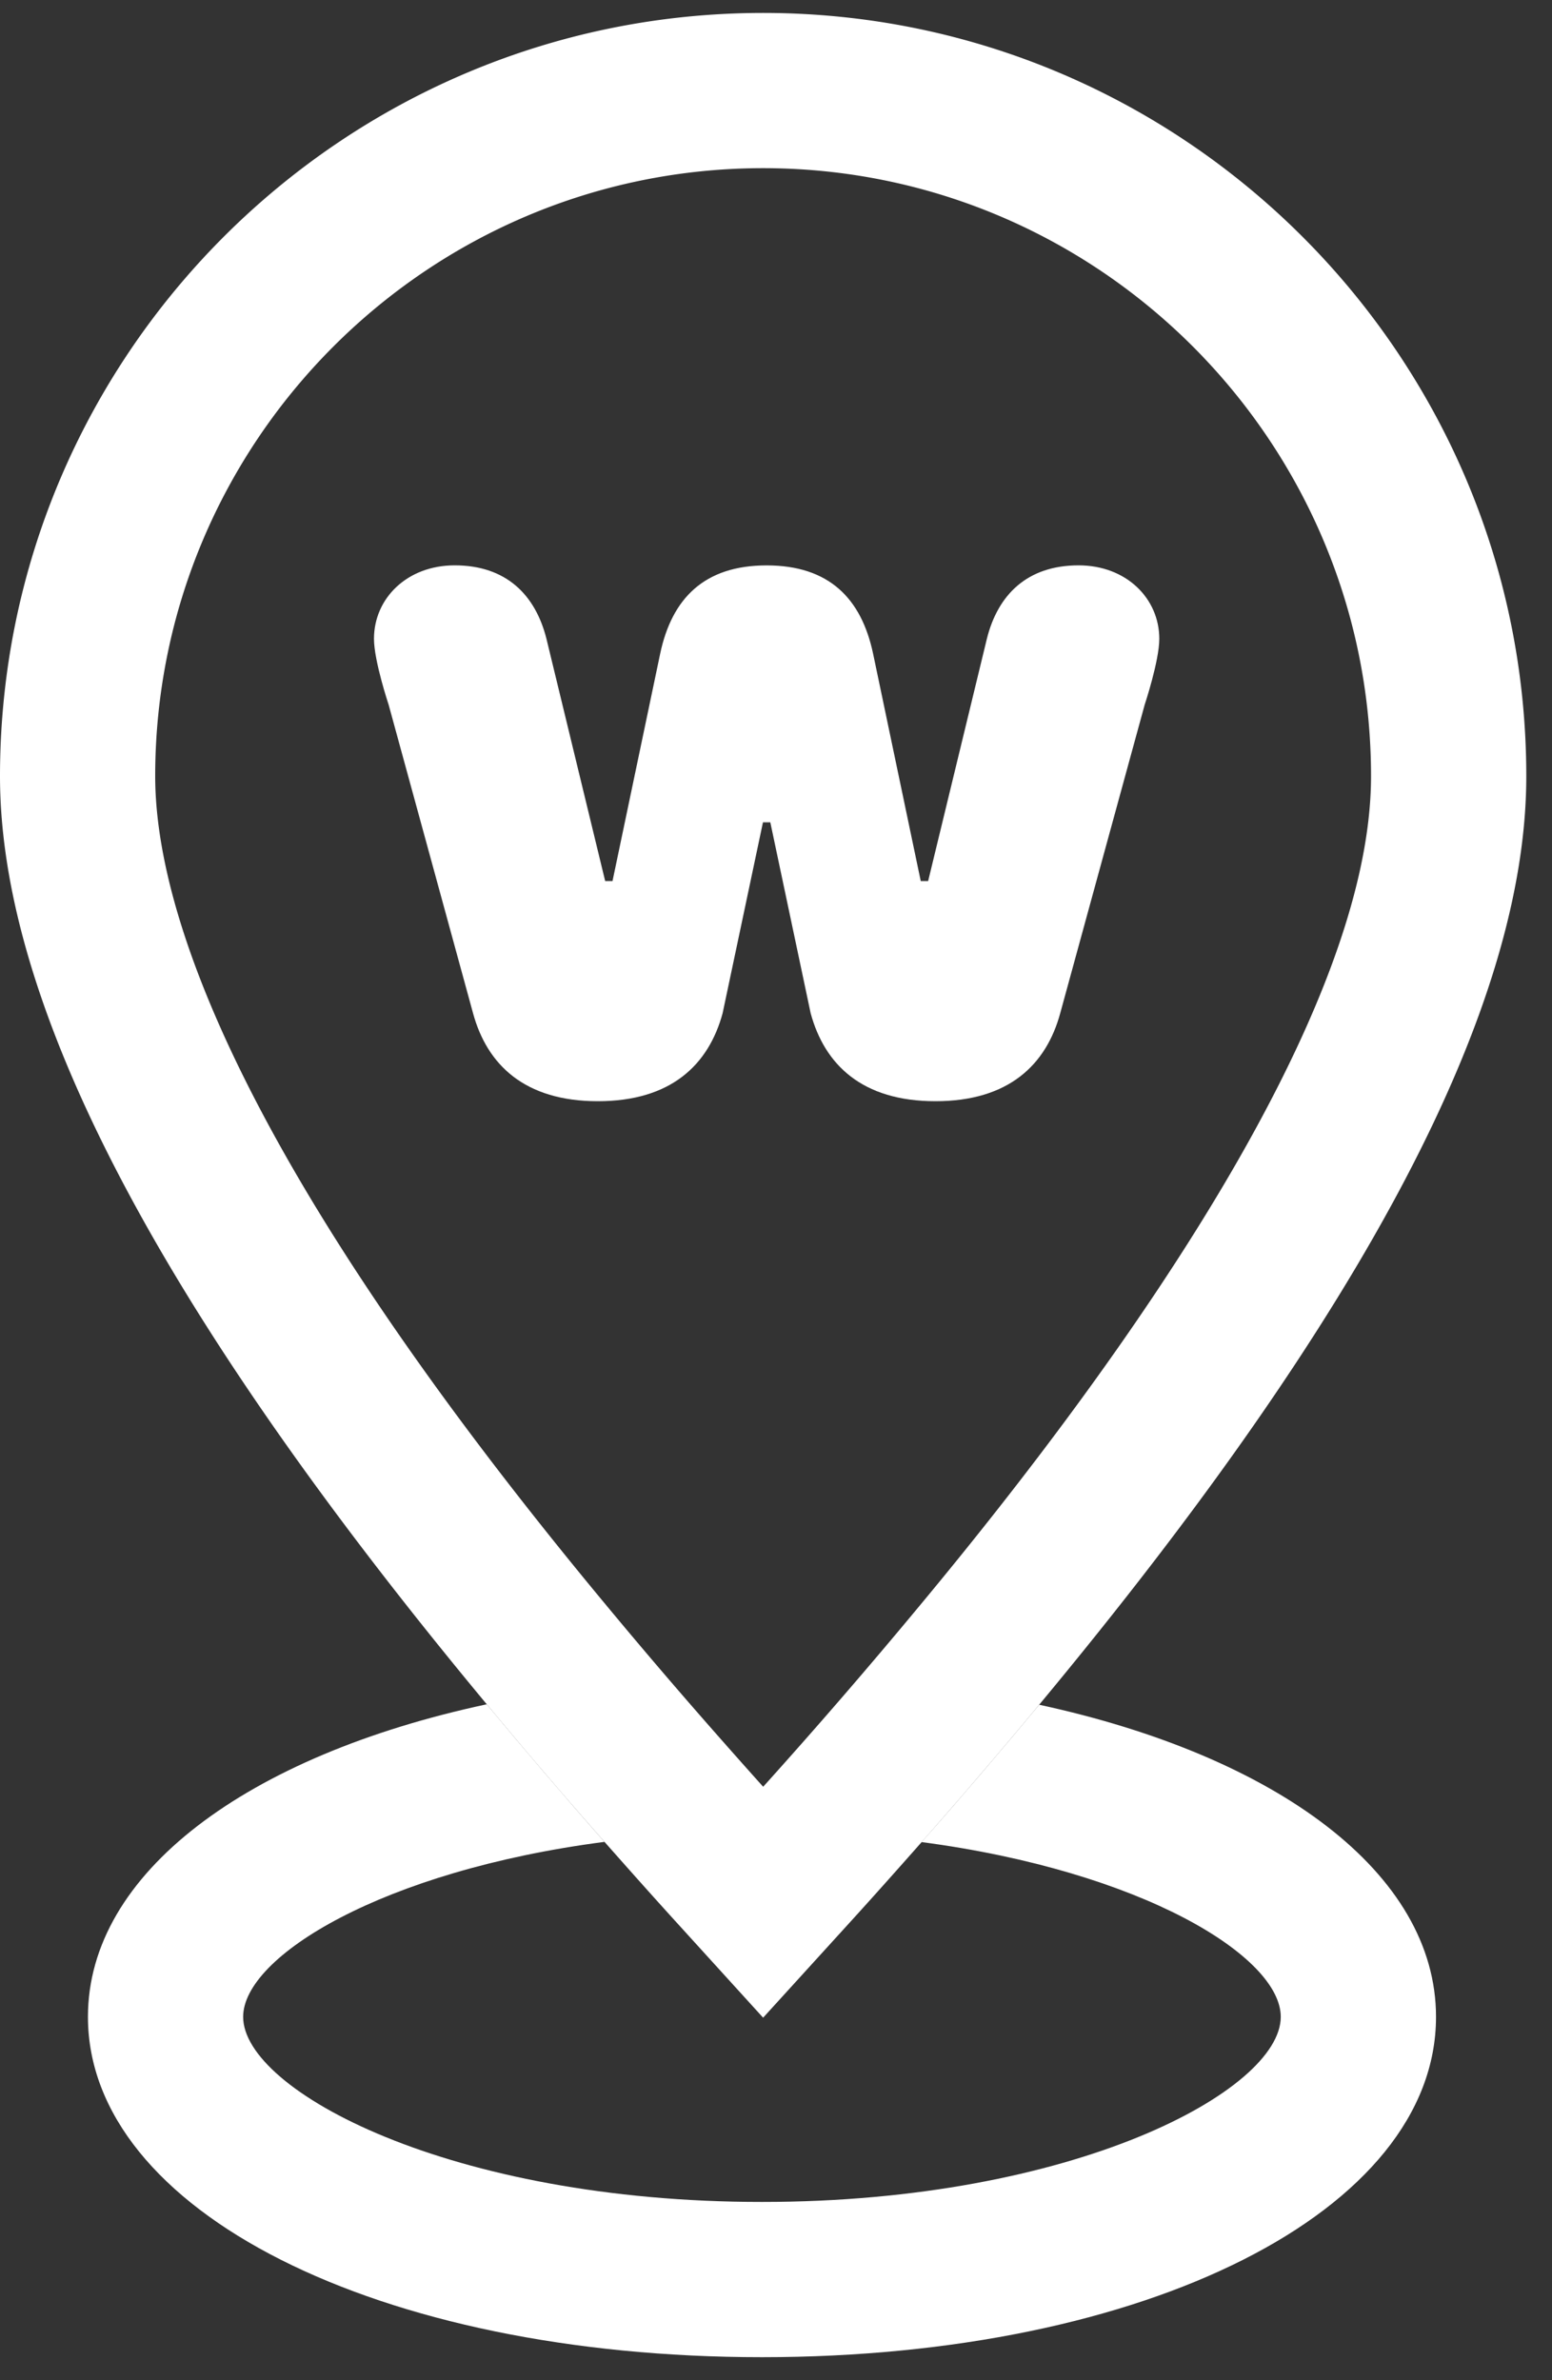 <svg xmlns="http://www.w3.org/2000/svg" width="30" height="46" viewBox="0 0 30 46">
    <rect x="0" y="0" width="30" height="46" fill="#333333" stroke="none"/>
    <g fill="#ffffff" fill-rule="evenodd">
        <path d="M20.087 32.946c-.719.864-1.47 1.746-2.273 2.654 4.269.565 6.943 2.214 6.943 3.378 0 1.424-4 3.577-10.03 3.577C8.7 42.555 4.7 40.402 4.7 38.978c0-1.167 2.693-2.823 6.985-3.382-.803-.91-1.556-1.793-2.276-2.659-4.623.989-7.709 3.26-7.709 6.04 0 3.75 5.601 6.578 13.028 6.578 7.428 0 13.03-2.827 13.03-6.577 0-2.773-3.069-5.038-7.67-6.032"/>
        <path d="M14.752.25C6.617.25 0 6.867 0 15.001c0 4.438 3.095 10.338 9.409 17.936.718.865 1.473 1.75 2.275 2.658.455.515.916 1.033 1.397 1.562l1.67 1.837 1.672-1.837c.48-.527.939-1.044 1.392-1.556.801-.909 1.554-1.79 2.272-2.655 6.319-7.602 9.416-13.503 9.416-17.945C29.503 6.867 22.885.25 14.752.25m0 3c6.48 0 11.75 5.272 11.75 11.751 0 4.573-4.743 11.24-8.723 16.028a112.925 112.925 0 0 1-3.027 3.502c-.278-.31-.55-.616-.819-.921a110.368 110.368 0 0 1-2.217-2.59C4.512 22.35 3 17.523 3 15 3 8.521 8.272 3.25 14.752 3.25"/>
        <path d="M14.748 15.892l-.78 3.69c-.27.993-.993 1.7-2.412 1.7-1.418 0-2.141-.707-2.412-1.7l-1.631-5.96s-.284-.85-.284-1.276c0-.781.638-1.42 1.56-1.42.993 0 1.56.568 1.774 1.42l1.135 4.681h.142l.922-4.398c.227-1.064.851-1.702 2.057-1.702s1.83.638 2.057 1.702l.922 4.398h.143l1.135-4.681c.212-.852.78-1.42 1.773-1.42.922 0 1.56.639 1.56 1.42 0 .426-.283 1.276-.283 1.276l-1.632 5.96c-.27.993-.993 1.7-2.412 1.7s-2.142-.707-2.412-1.7l-.78-3.69h-.142z"/>
    </g>
</svg>
